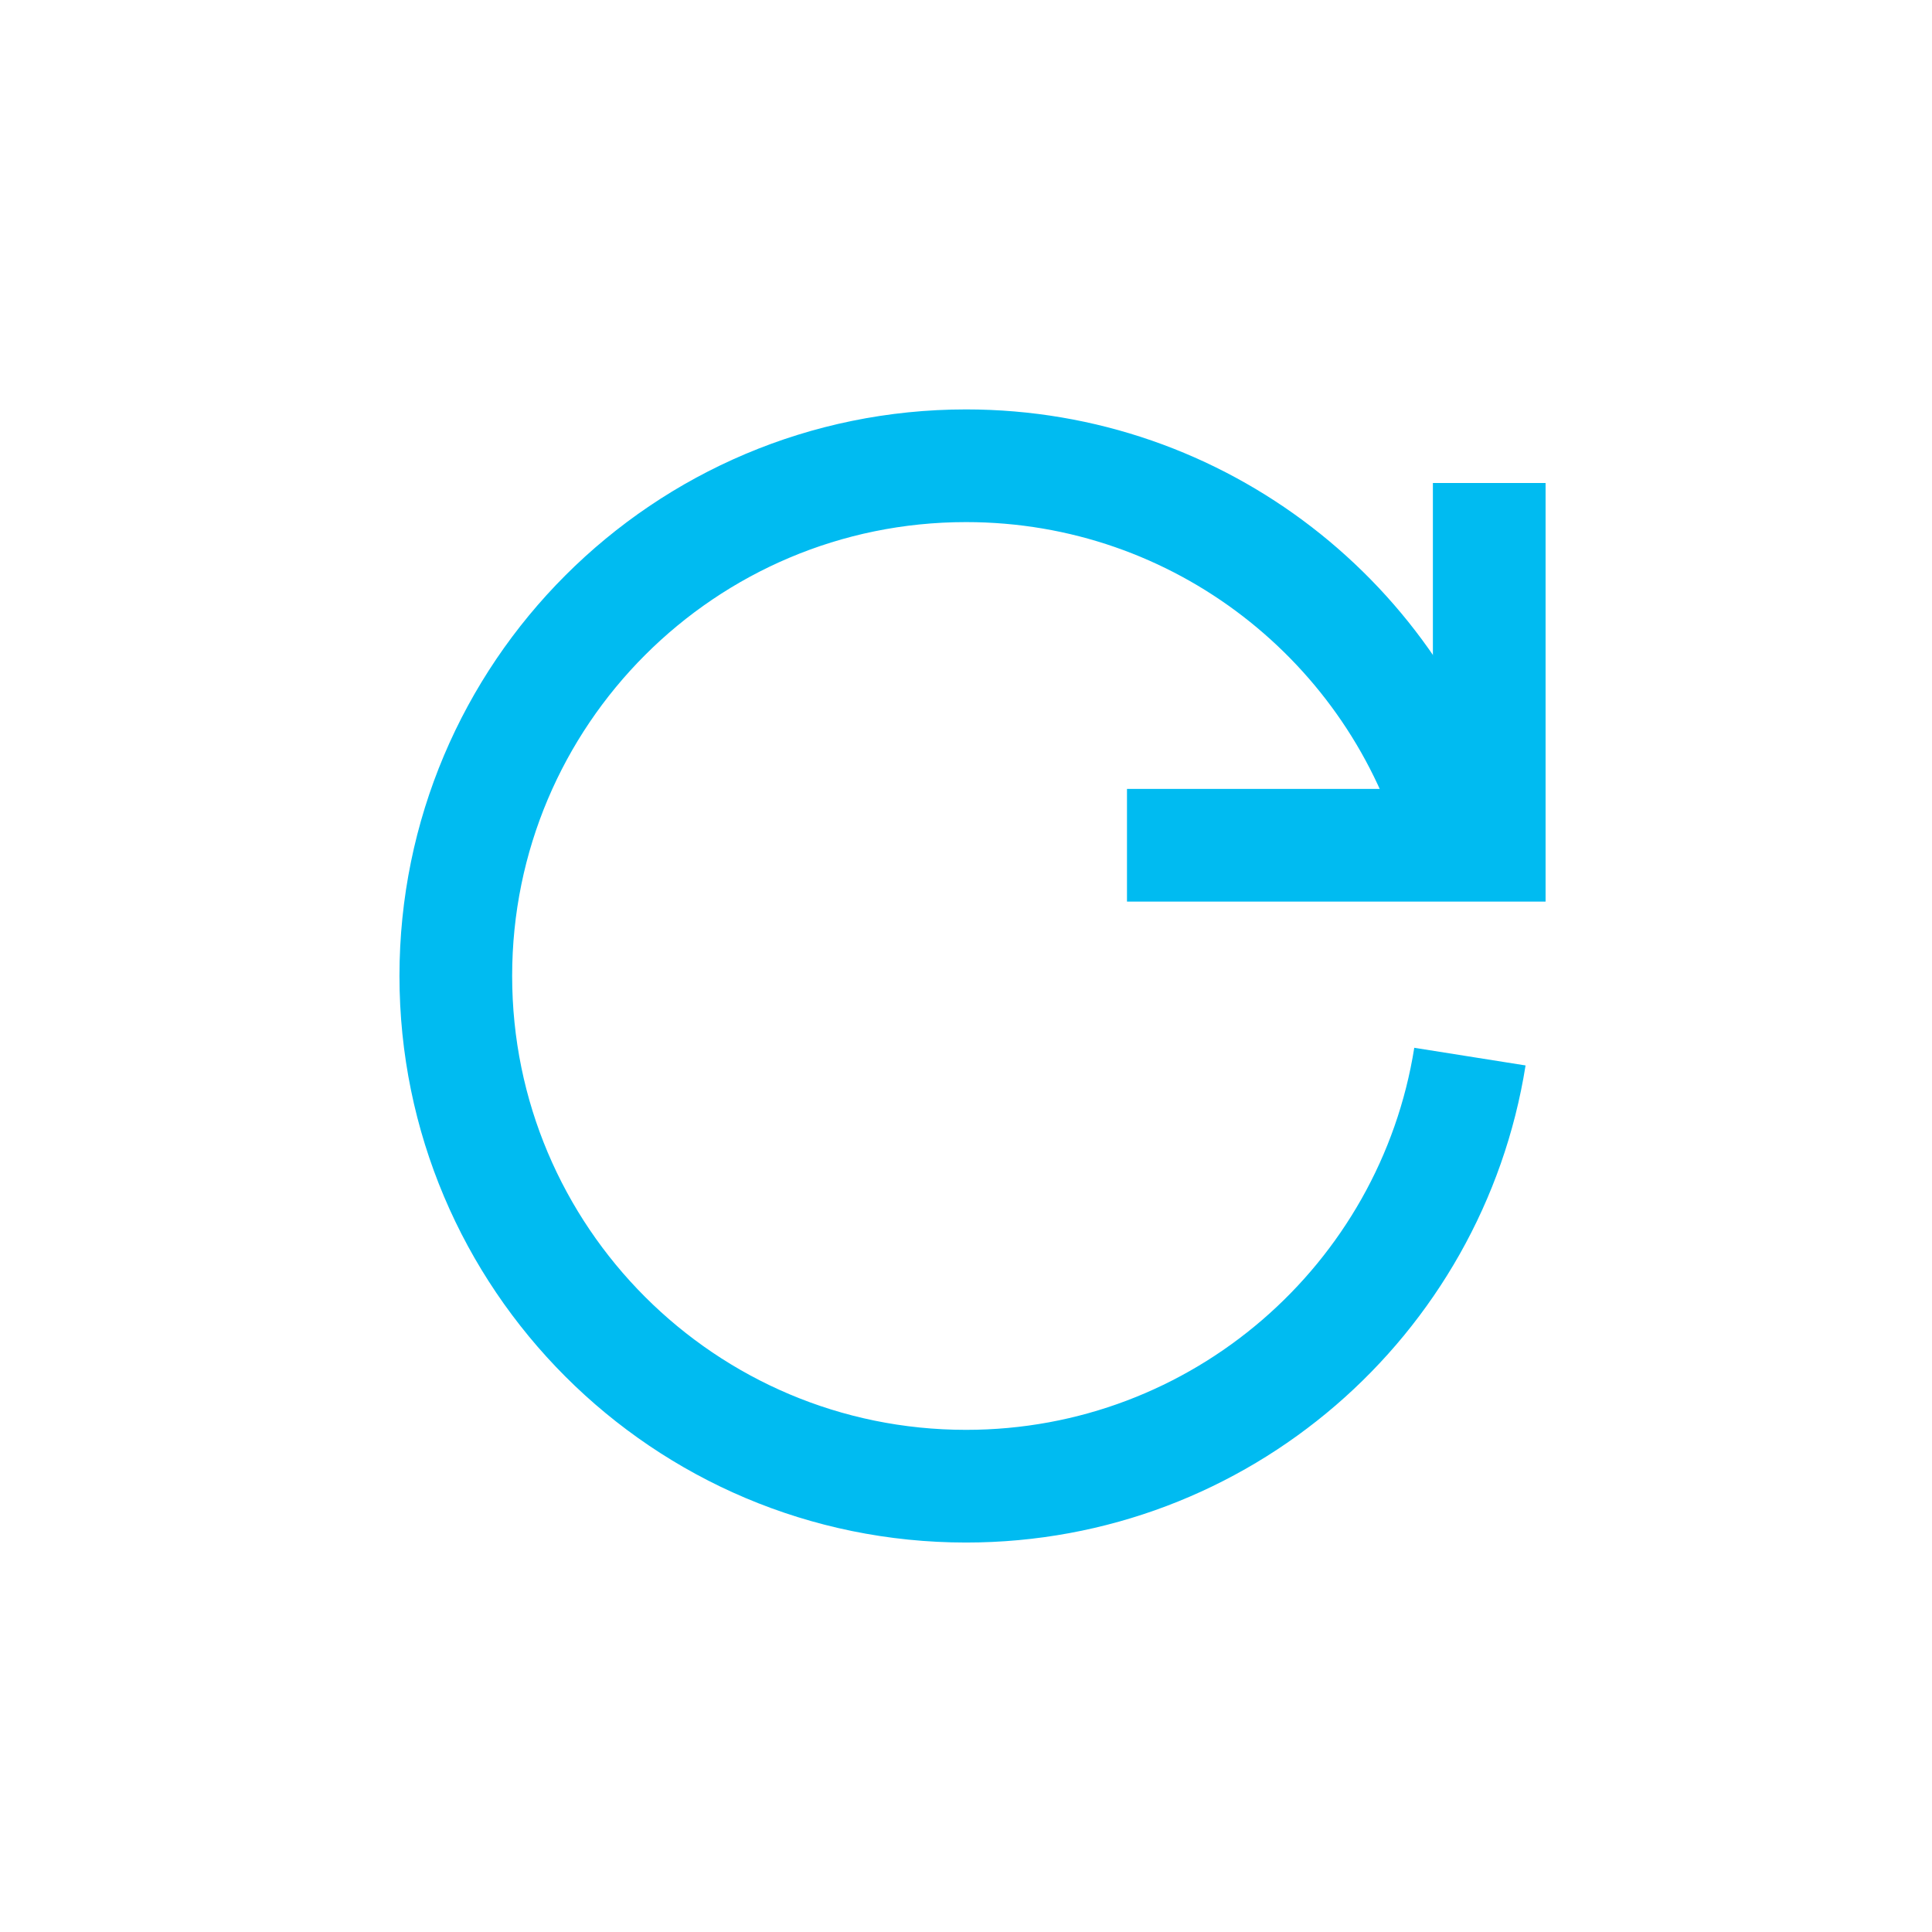 <svg width="40" height="40" viewBox="0 0 40 40" fill="none"
     xmlns="http://www.w3.org/2000/svg">
      <path d="M30.179 17.37C28.94 12.914 24.852 9.643 20.001 9.643C14.166 9.643 9.437 14.372 9.437 20.206C9.437 26.04 14.166 30.77 20.001 30.77C25.267 30.77 29.633 26.917 30.433 21.876"
            stroke="#00BBF1" stroke-width="2.333" />
      <path d="M30.833 10V17.5H23.333" stroke="#00BBF1"
            stroke-width="2.333" />
</svg>